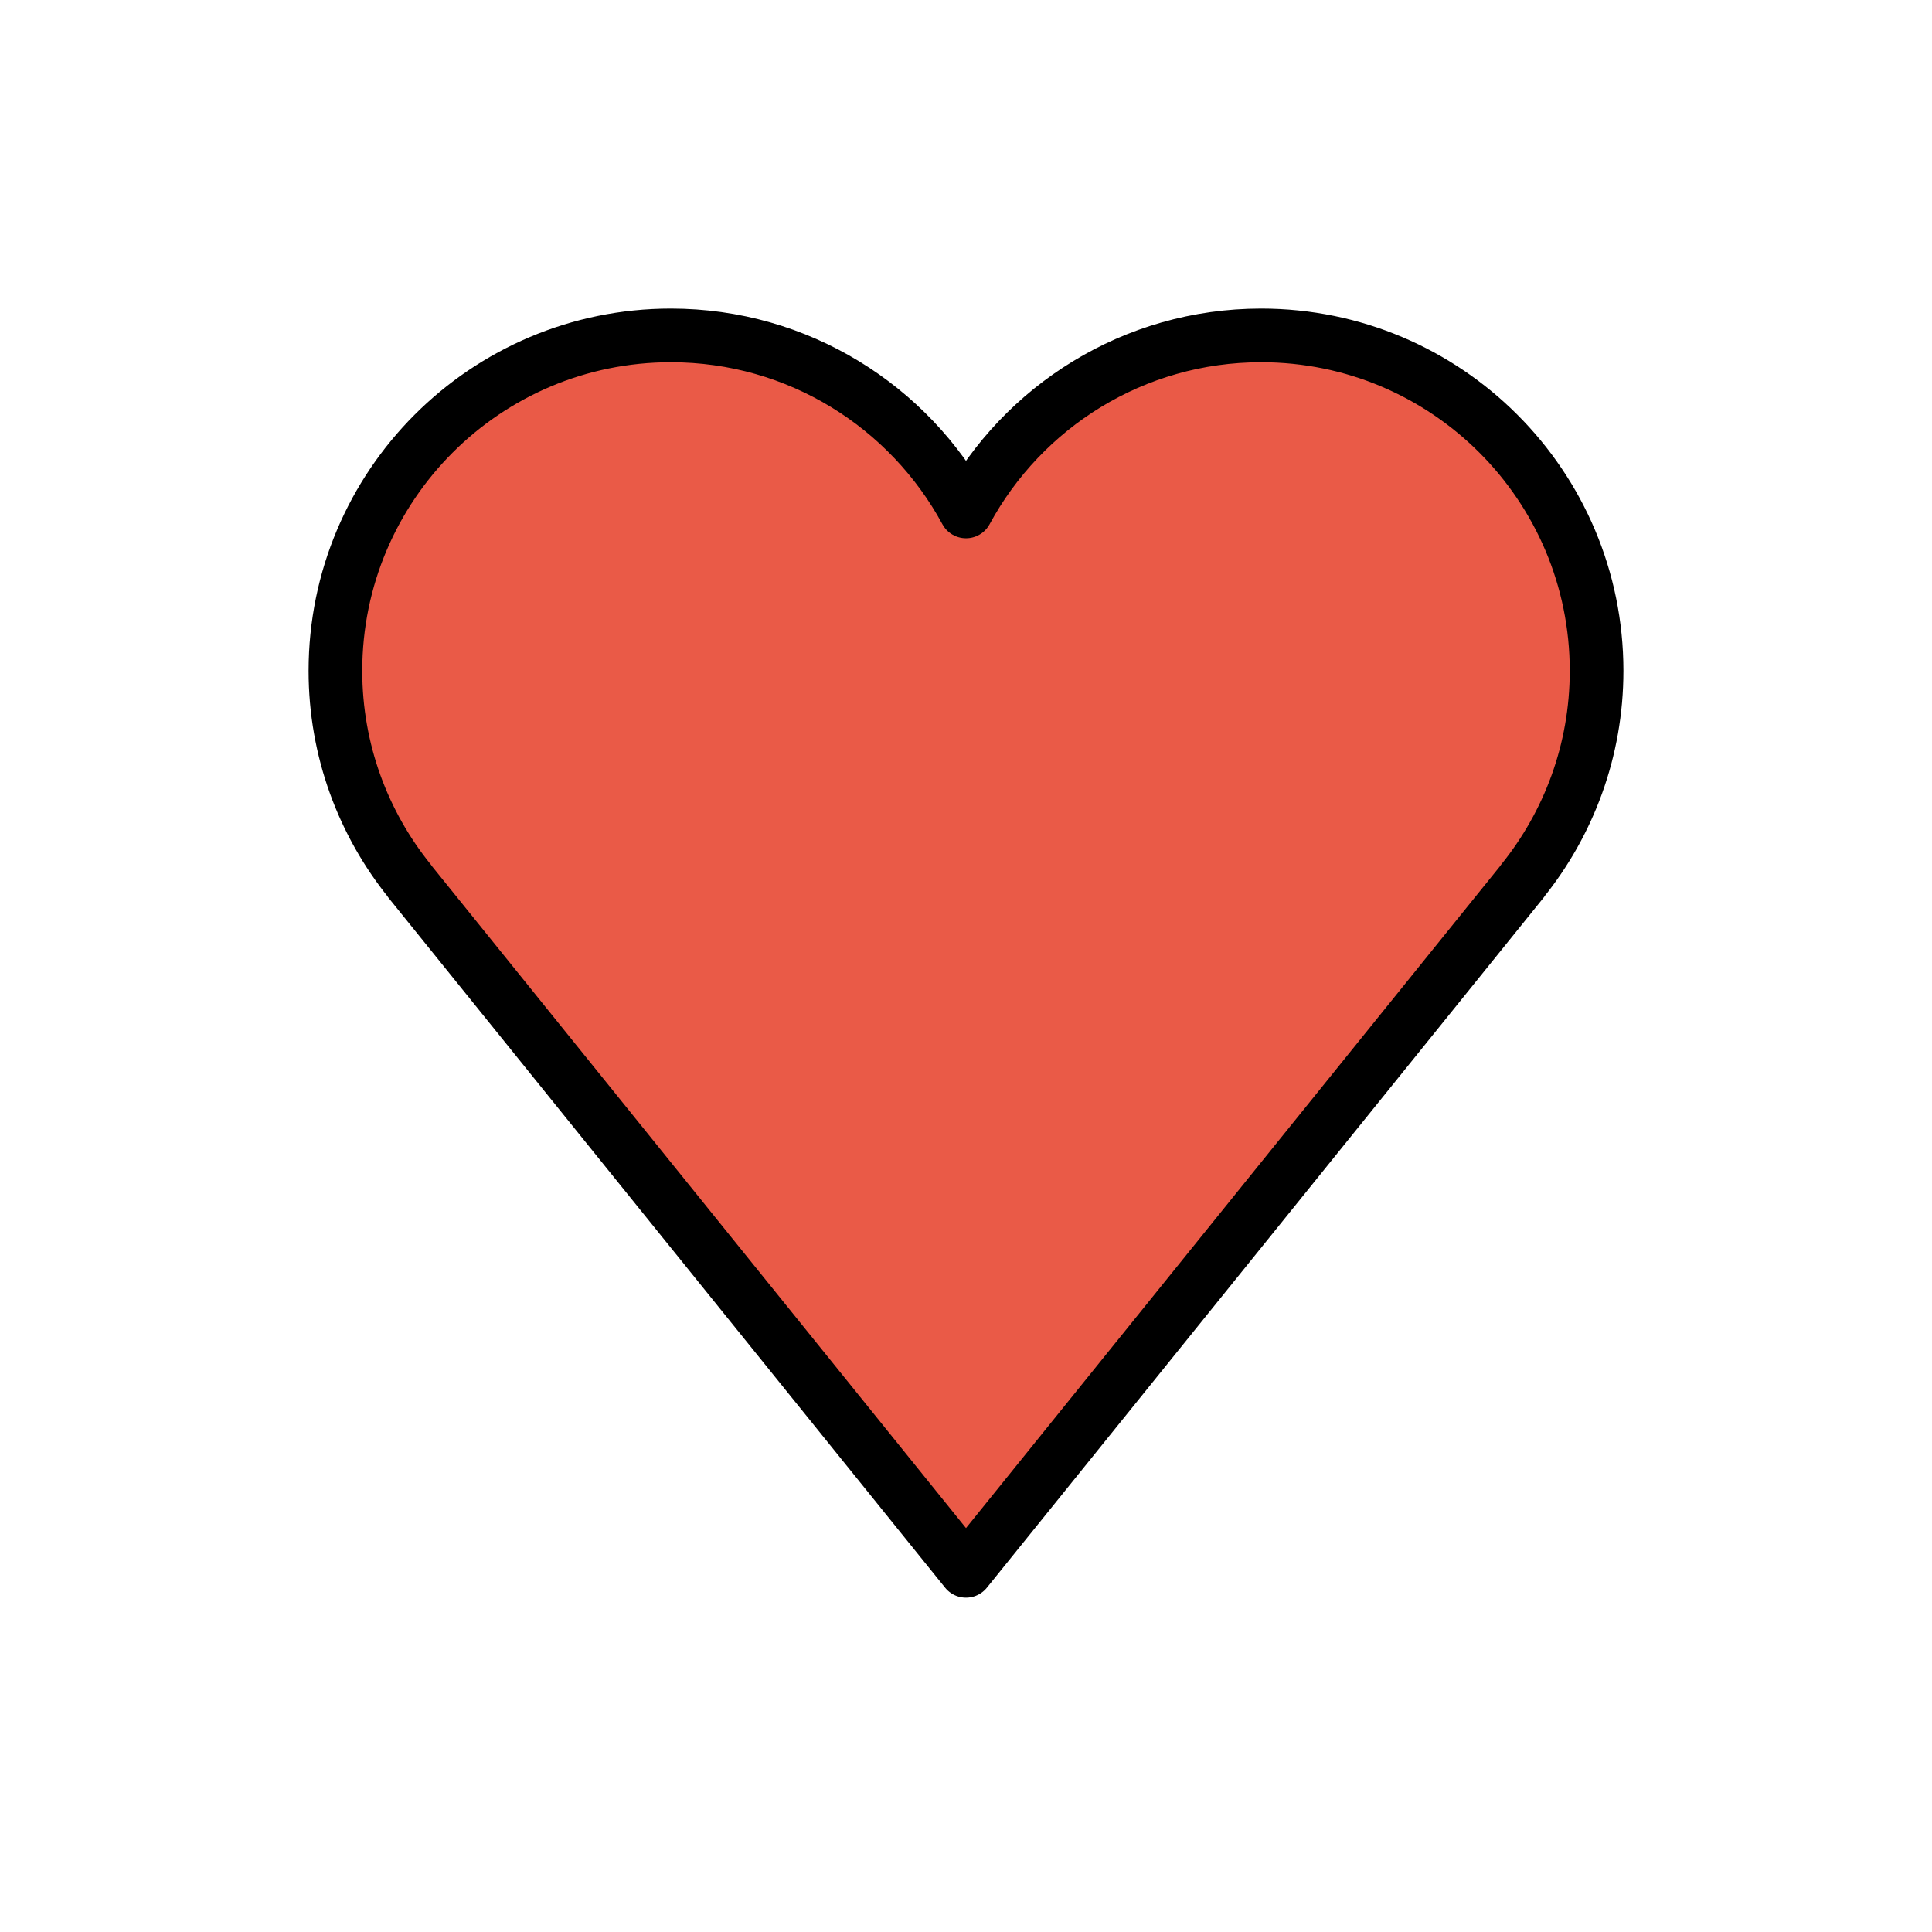 <svg viewBox="0 0 72 72" xmlns="http://www.w3.org/2000/svg"><path d="m59.5 25c0-6.904-5.596-12.5-12.5-12.5-4.753 0-8.886 2.654-11 6.56-2.114-3.906-6.247-6.56-11-6.56-6.904 0-12.5 5.596-12.5 12.5 0 2.97 1.04 5.694 2.77 7.839l-.004.003 20.734 25.698 20.734-25.698-.004-.003c1.73-2.145 2.77-4.869 2.77-7.839z" fill="#ea5a47"/><path d="m59.5 25c0-6.904-5.596-12.5-12.5-12.5-4.753 0-8.886 2.654-11 6.56-2.114-3.906-6.247-6.56-11-6.56-6.904 0-12.5 5.596-12.5 12.5 0 2.97 1.04 5.694 2.77 7.839l-.004.003 20.734 25.698 20.734-25.698-.004-.003c1.73-2.145 2.77-4.869 2.77-7.839z" fill="none" stroke="#000" stroke-linejoin="round" stroke-miterlimit="10" stroke-width="2"/></svg>